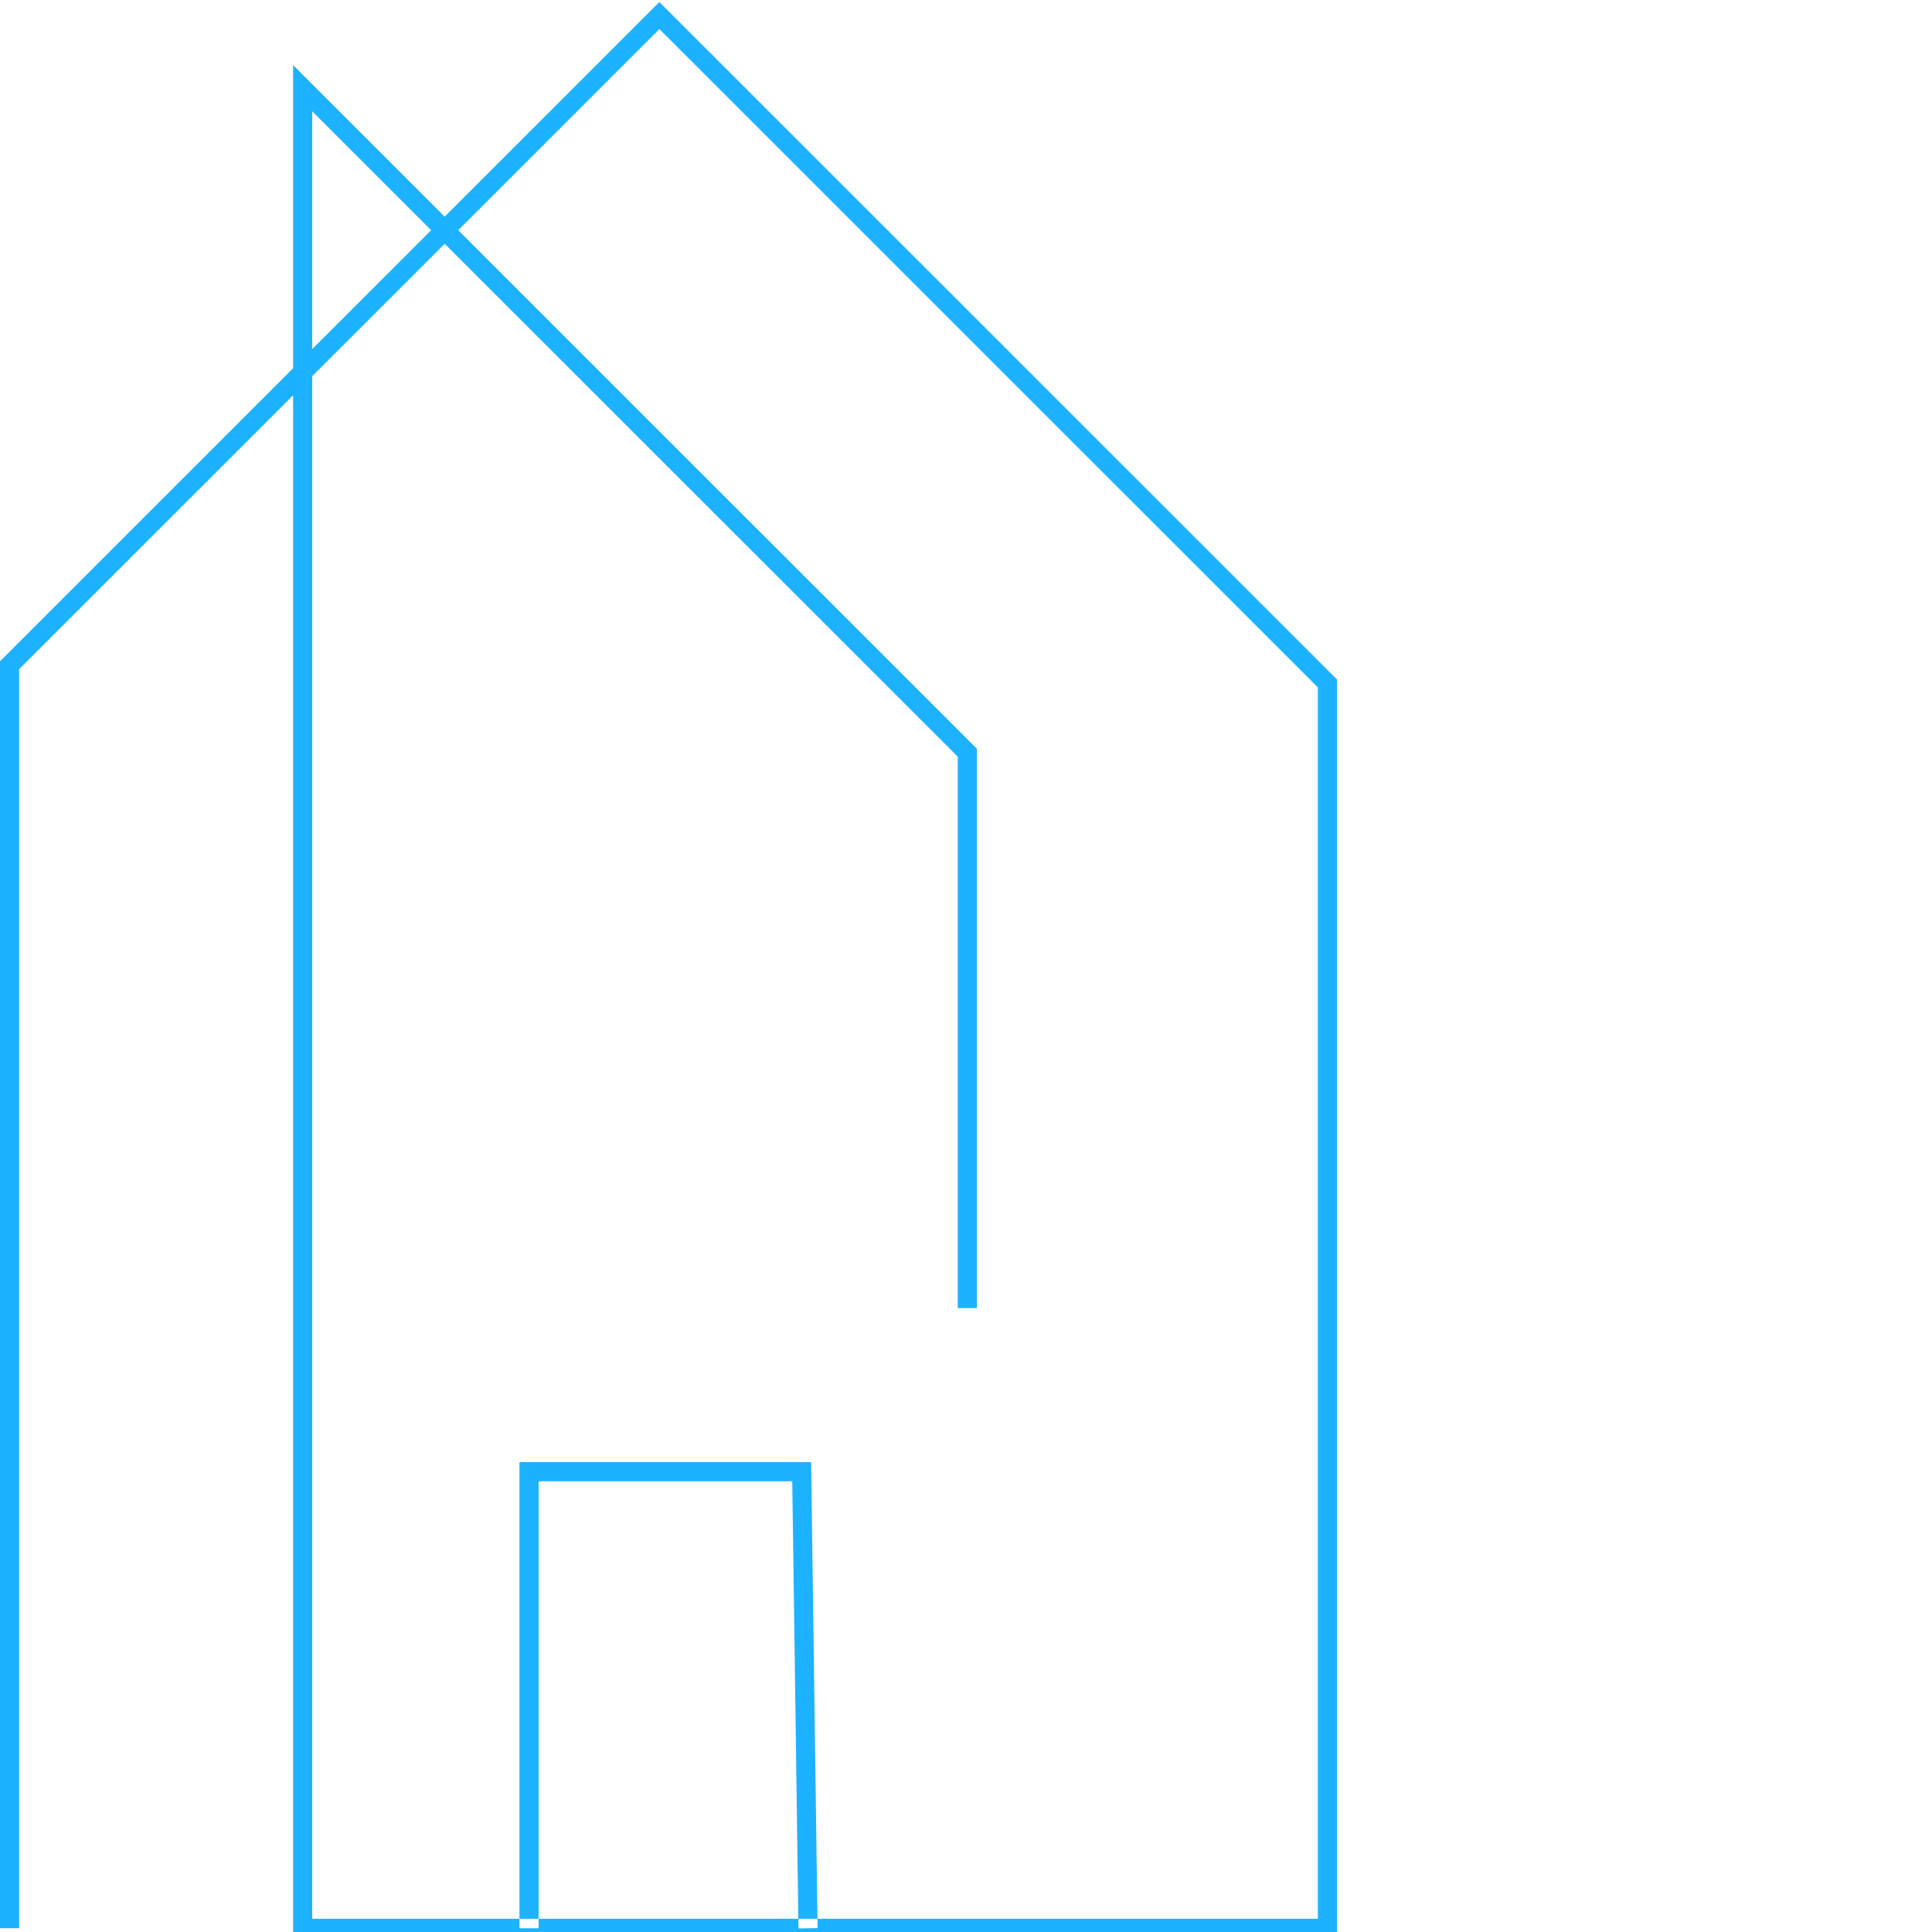 <svg xmlns="http://www.w3.org/2000/svg" xmlns:xlink="http://www.w3.org/1999/xlink" width="500" zoomAndPan="magnify" viewBox="0 0 375 375" height="500" preserveAspectRatio="xMidYMid meet" version="1.0"><defs><clipPath id="8484eebb8d"><path d="M 0 0 L 259.5 0 L 259.5 375 L 0 375 Z M 0 0 " clip-rule="nonzero"/></clipPath></defs><g clip-path="url(#8484eebb8d)"><path fill="#1db2ff" d="M 259.516 376.137 L 56.891 376.137 L 56.891 76.723 L 3.715 129.887 L 3.715 374.273 L 0 374.273 L 0 128.352 L 56.891 71.473 L 56.891 12.645 L 86.309 42.055 L 127.988 0.391 L 259.508 131.879 L 259.508 376.137 Z M 60.605 372.426 L 255.793 372.426 L 255.793 133.414 L 127.988 5.641 L 88.938 44.684 L 189.613 145.332 L 189.613 253.902 L 185.898 253.902 L 185.898 146.867 L 86.316 47.312 L 60.605 73.012 Z M 60.605 21.605 L 60.605 67.762 L 83.688 44.684 Z M 158.688 374.254 L 157.438 283.797 L 100.828 283.797 L 100.828 374.281 L 104.543 374.281 L 104.543 287.512 L 153.777 287.512 L 154.98 374.305 Z M 158.688 374.254 " fill-opacity="1" fill-rule="nonzero"/></g></svg>